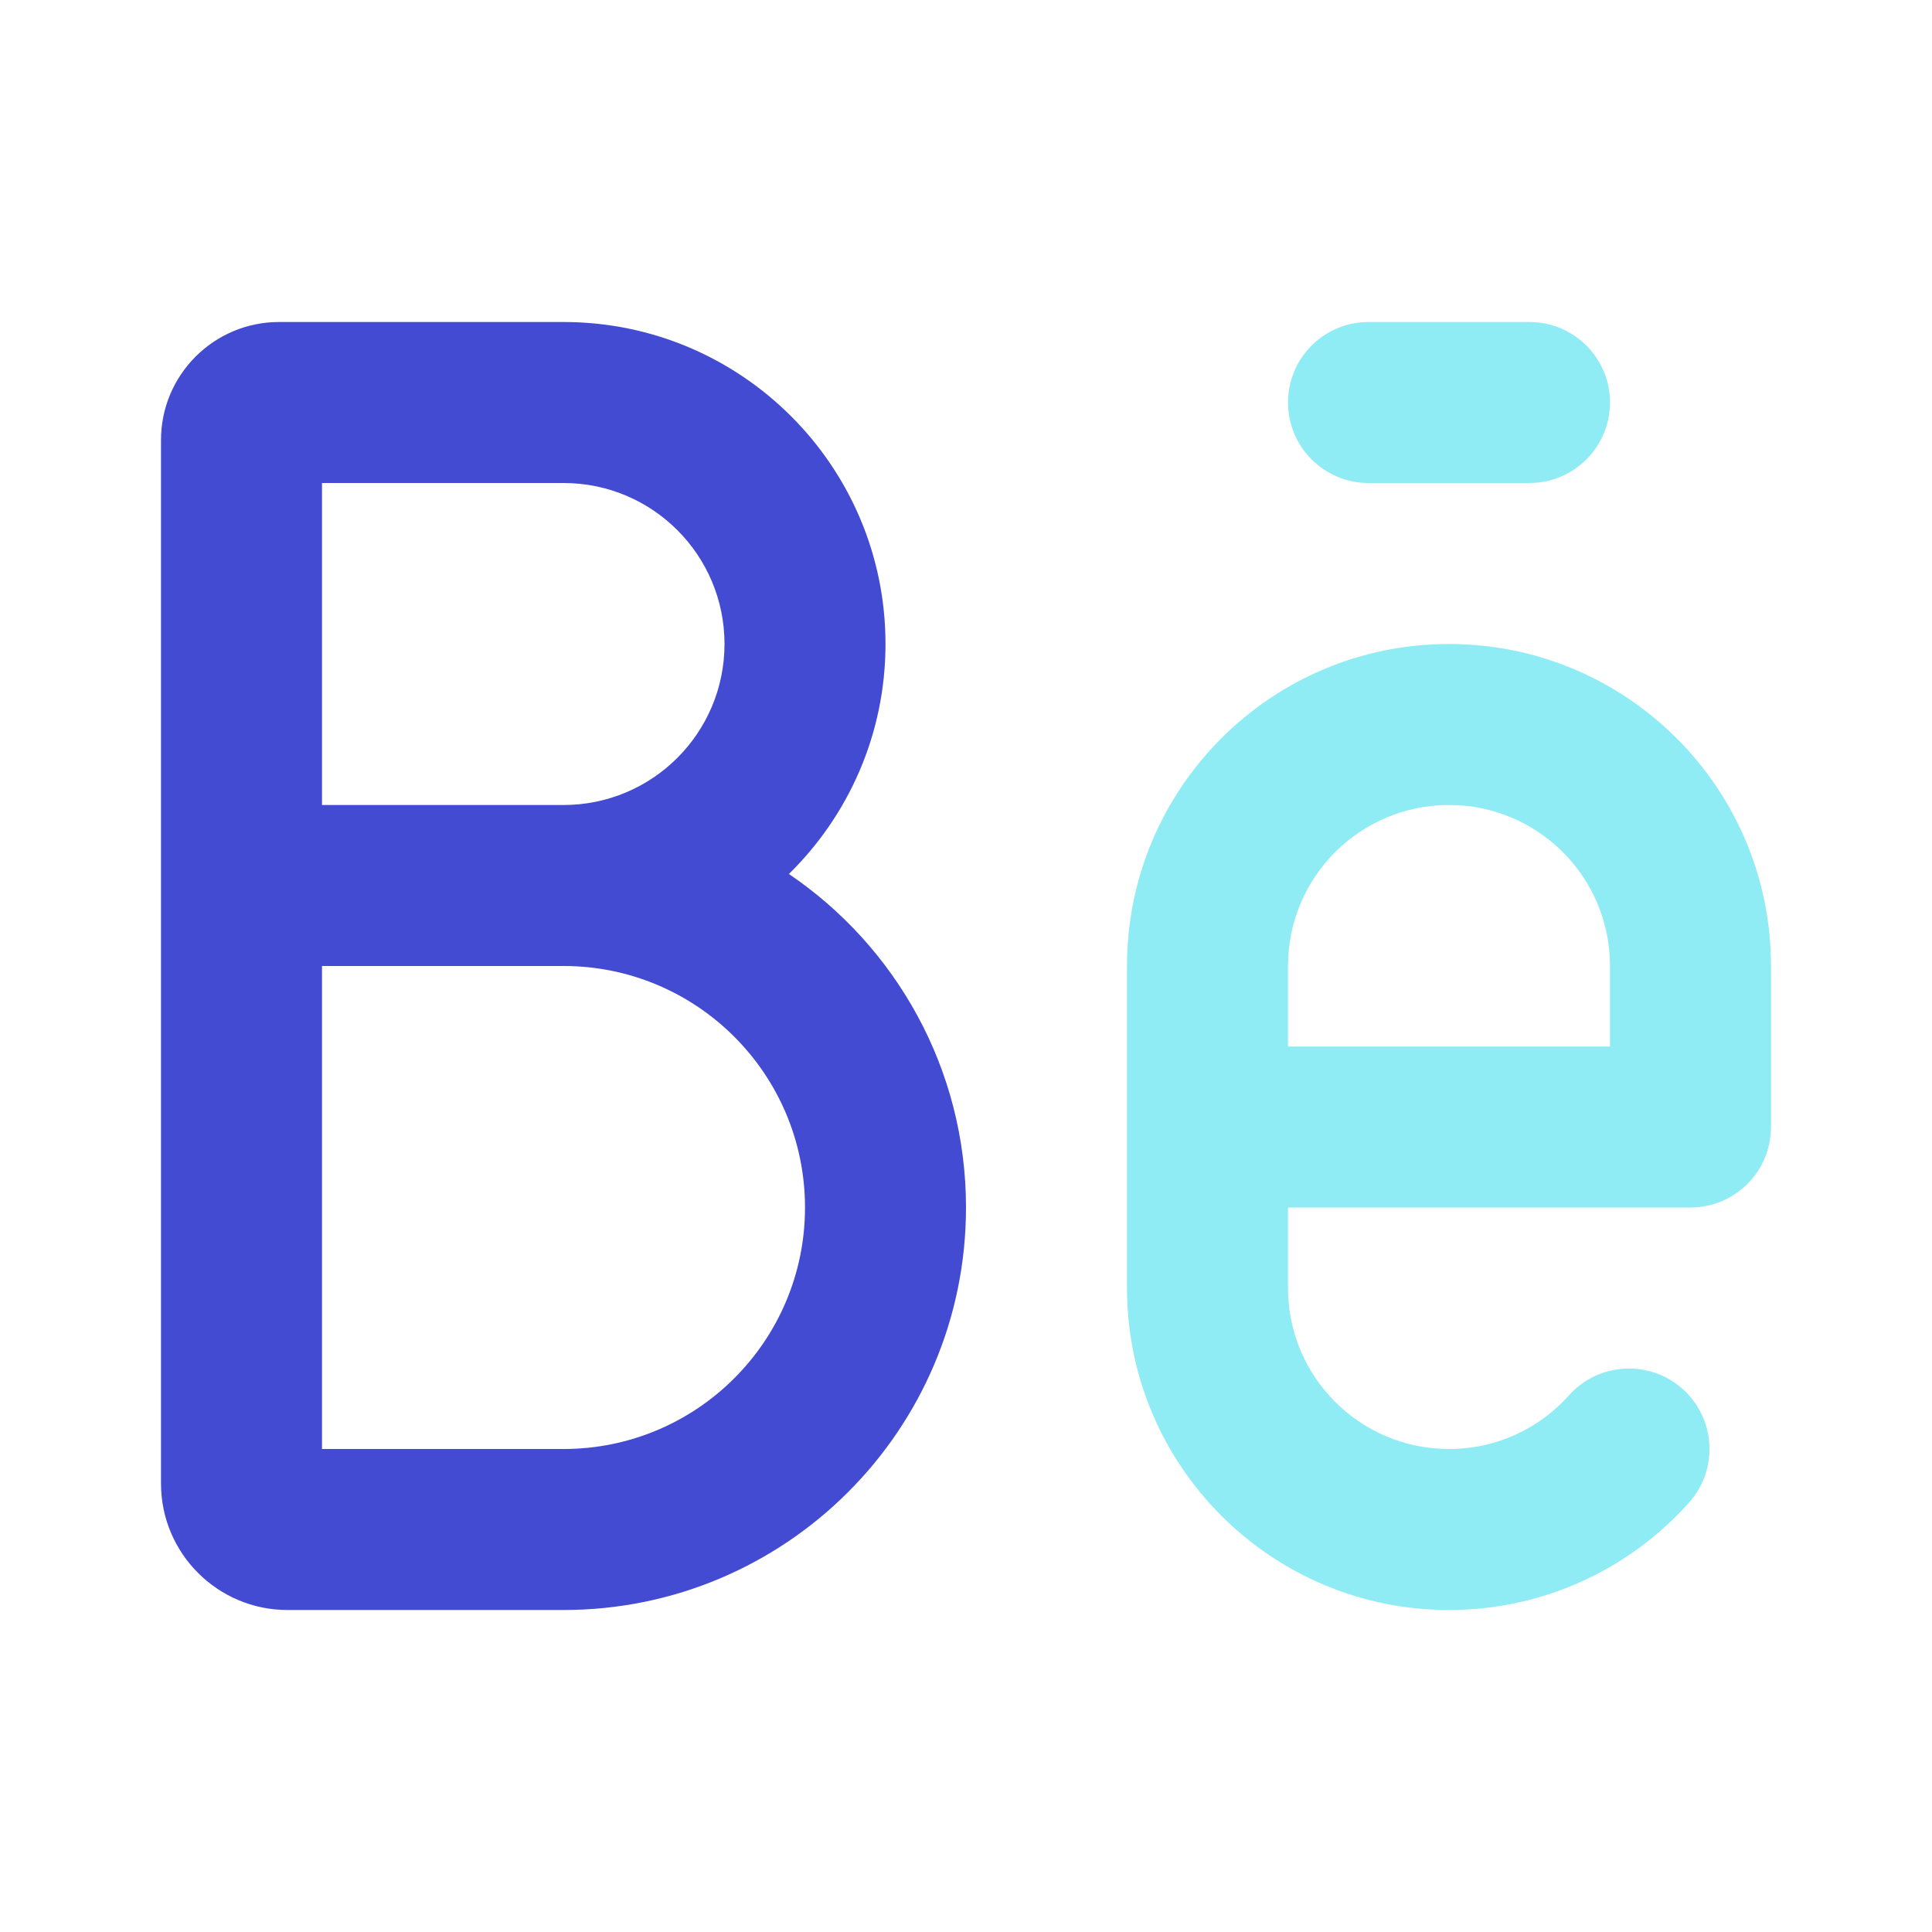 <svg width="24" height="24" viewBox="0 0 24 24" fill="none" xmlns="http://www.w3.org/2000/svg">
<path fill-rule="evenodd" clip-rule="evenodd" d="M4 6V10H7C8.105 10 9 9.105 9 8C9 6.895 8.105 6 7 6H4ZM9.8 10.857C10.54 10.131 11 9.119 11 8C11 5.791 9.209 4 7 4H3.467C2.657 4 2 4.657 2 5.467V18.429C2 19.296 2.704 20 3.571 20H7C9.761 20 12 17.761 12 15C12 13.276 11.127 11.756 9.8 10.857ZM4 12V18H7C8.657 18 10 16.657 10 15C10 13.343 8.657 12 7 12H4Z" fill="#444BD3"/>
<path d="M16 5C16 4.448 16.448 4 17 4H19C19.552 4 20 4.448 20 5C20 5.552 19.552 6 19 6H17C16.448 6 16 5.552 16 5Z" fill="#90ECF4"/>
<path fill-rule="evenodd" clip-rule="evenodd" d="M18 8C15.791 8 14 9.791 14 12V16C14 18.209 15.791 20 18 20C19.185 20 20.25 19.484 20.981 18.667C21.35 18.255 21.314 17.623 20.903 17.255C20.491 16.887 19.859 16.922 19.491 17.333C19.123 17.744 18.592 18 18 18C16.895 18 16 17.105 16 16V15H21C21.552 15 22 14.552 22 14V12C22 9.791 20.209 8 18 8ZM16 12C16 10.895 16.895 10 18 10C19.105 10 20 10.895 20 12V13H16V12Z" fill="#90ECF4"/>
</svg>
